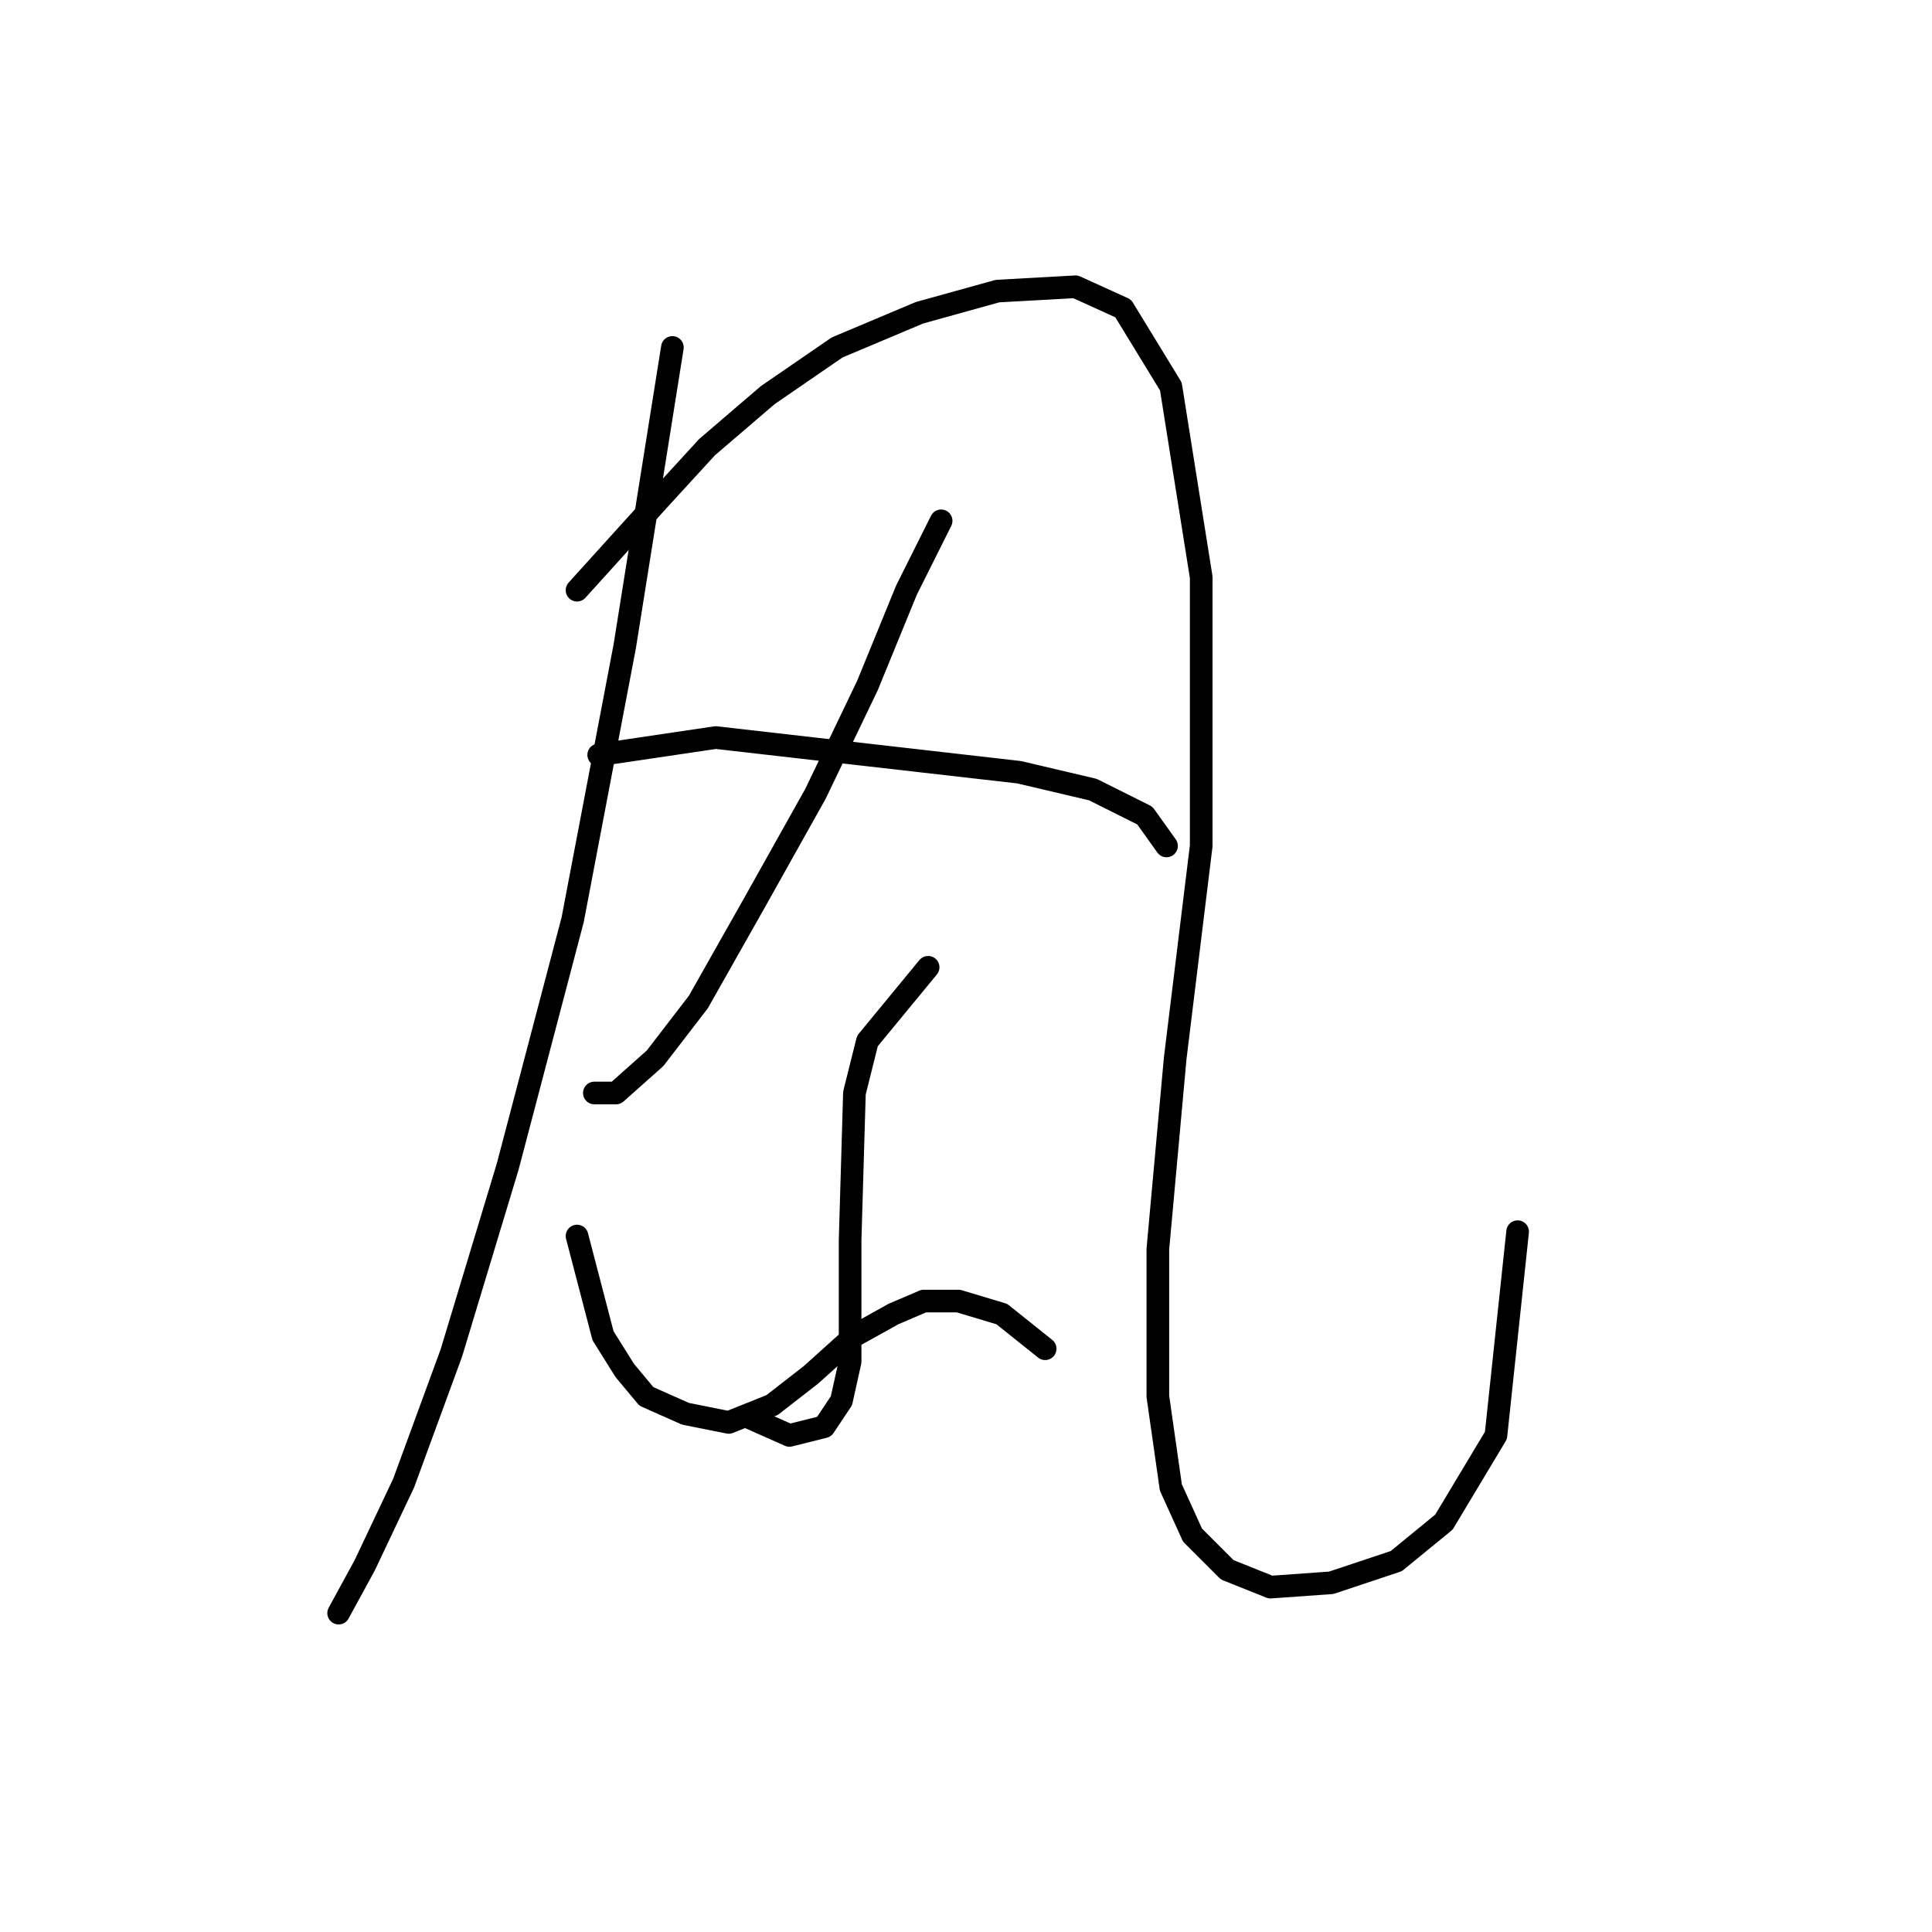 <?xml version="1.0" standalone="no"?>
    <svg width="256" height="256" xmlns="http://www.w3.org/2000/svg" version="1.1">
    <polyline stroke="black" stroke-width="3" stroke-linecap="round" fill="transparent" stroke-linejoin="round" points="89.095 46.039 82.777 85.669 75.885 121.853 67.269 154.591 59.803 179.288 53.485 196.518 48.316 207.431 44.87 213.749 44.87 213.749 " />
        <polyline stroke="black" stroke-width="3" stroke-linecap="round" fill="transparent" stroke-linejoin="round" points="76.459 78.202 87.372 66.141 93.689 59.249 101.73 52.357 110.92 46.039 121.833 41.444 132.171 38.572 142.509 37.998 148.827 40.87 155.145 51.208 159.165 76.479 159.165 112.089 155.719 140.232 153.422 165.504 153.422 185.031 155.145 197.093 158.017 203.411 162.611 208.005 168.355 210.303 176.396 209.728 185.011 206.857 191.329 201.688 198.221 190.201 201.093 163.206 201.093 163.206 " />
        <polyline stroke="black" stroke-width="3" stroke-linecap="round" fill="transparent" stroke-linejoin="round" points="124.704 69.013 120.11 78.202 114.94 90.838 108.048 105.197 100.007 119.556 92.541 132.766 86.797 140.232 81.628 144.827 78.756 144.827 78.756 144.827 " />
        <polyline stroke="black" stroke-width="3" stroke-linecap="round" fill="transparent" stroke-linejoin="round" points="79.331 100.028 94.838 97.73 135.043 102.325 144.807 104.623 151.699 108.069 154.57 112.089 154.57 112.089 " />
        <polyline stroke="black" stroke-width="3" stroke-linecap="round" fill="transparent" stroke-linejoin="round" points="122.981 128.171 114.94 137.935 113.217 144.827 112.643 164.355 112.643 173.544 112.643 180.437 111.494 185.606 109.197 189.052 104.602 190.201 99.433 187.903 99.433 187.903 " />
        <polyline stroke="black" stroke-width="3" stroke-linecap="round" fill="transparent" stroke-linejoin="round" points="76.459 163.781 79.905 176.991 82.777 181.585 85.649 185.031 90.818 187.329 96.561 188.478 102.305 186.18 107.474 182.16 113.217 176.991 118.386 174.119 122.407 172.396 127.002 172.396 132.745 174.119 138.489 178.714 138.489 178.714 " />
        </svg>
